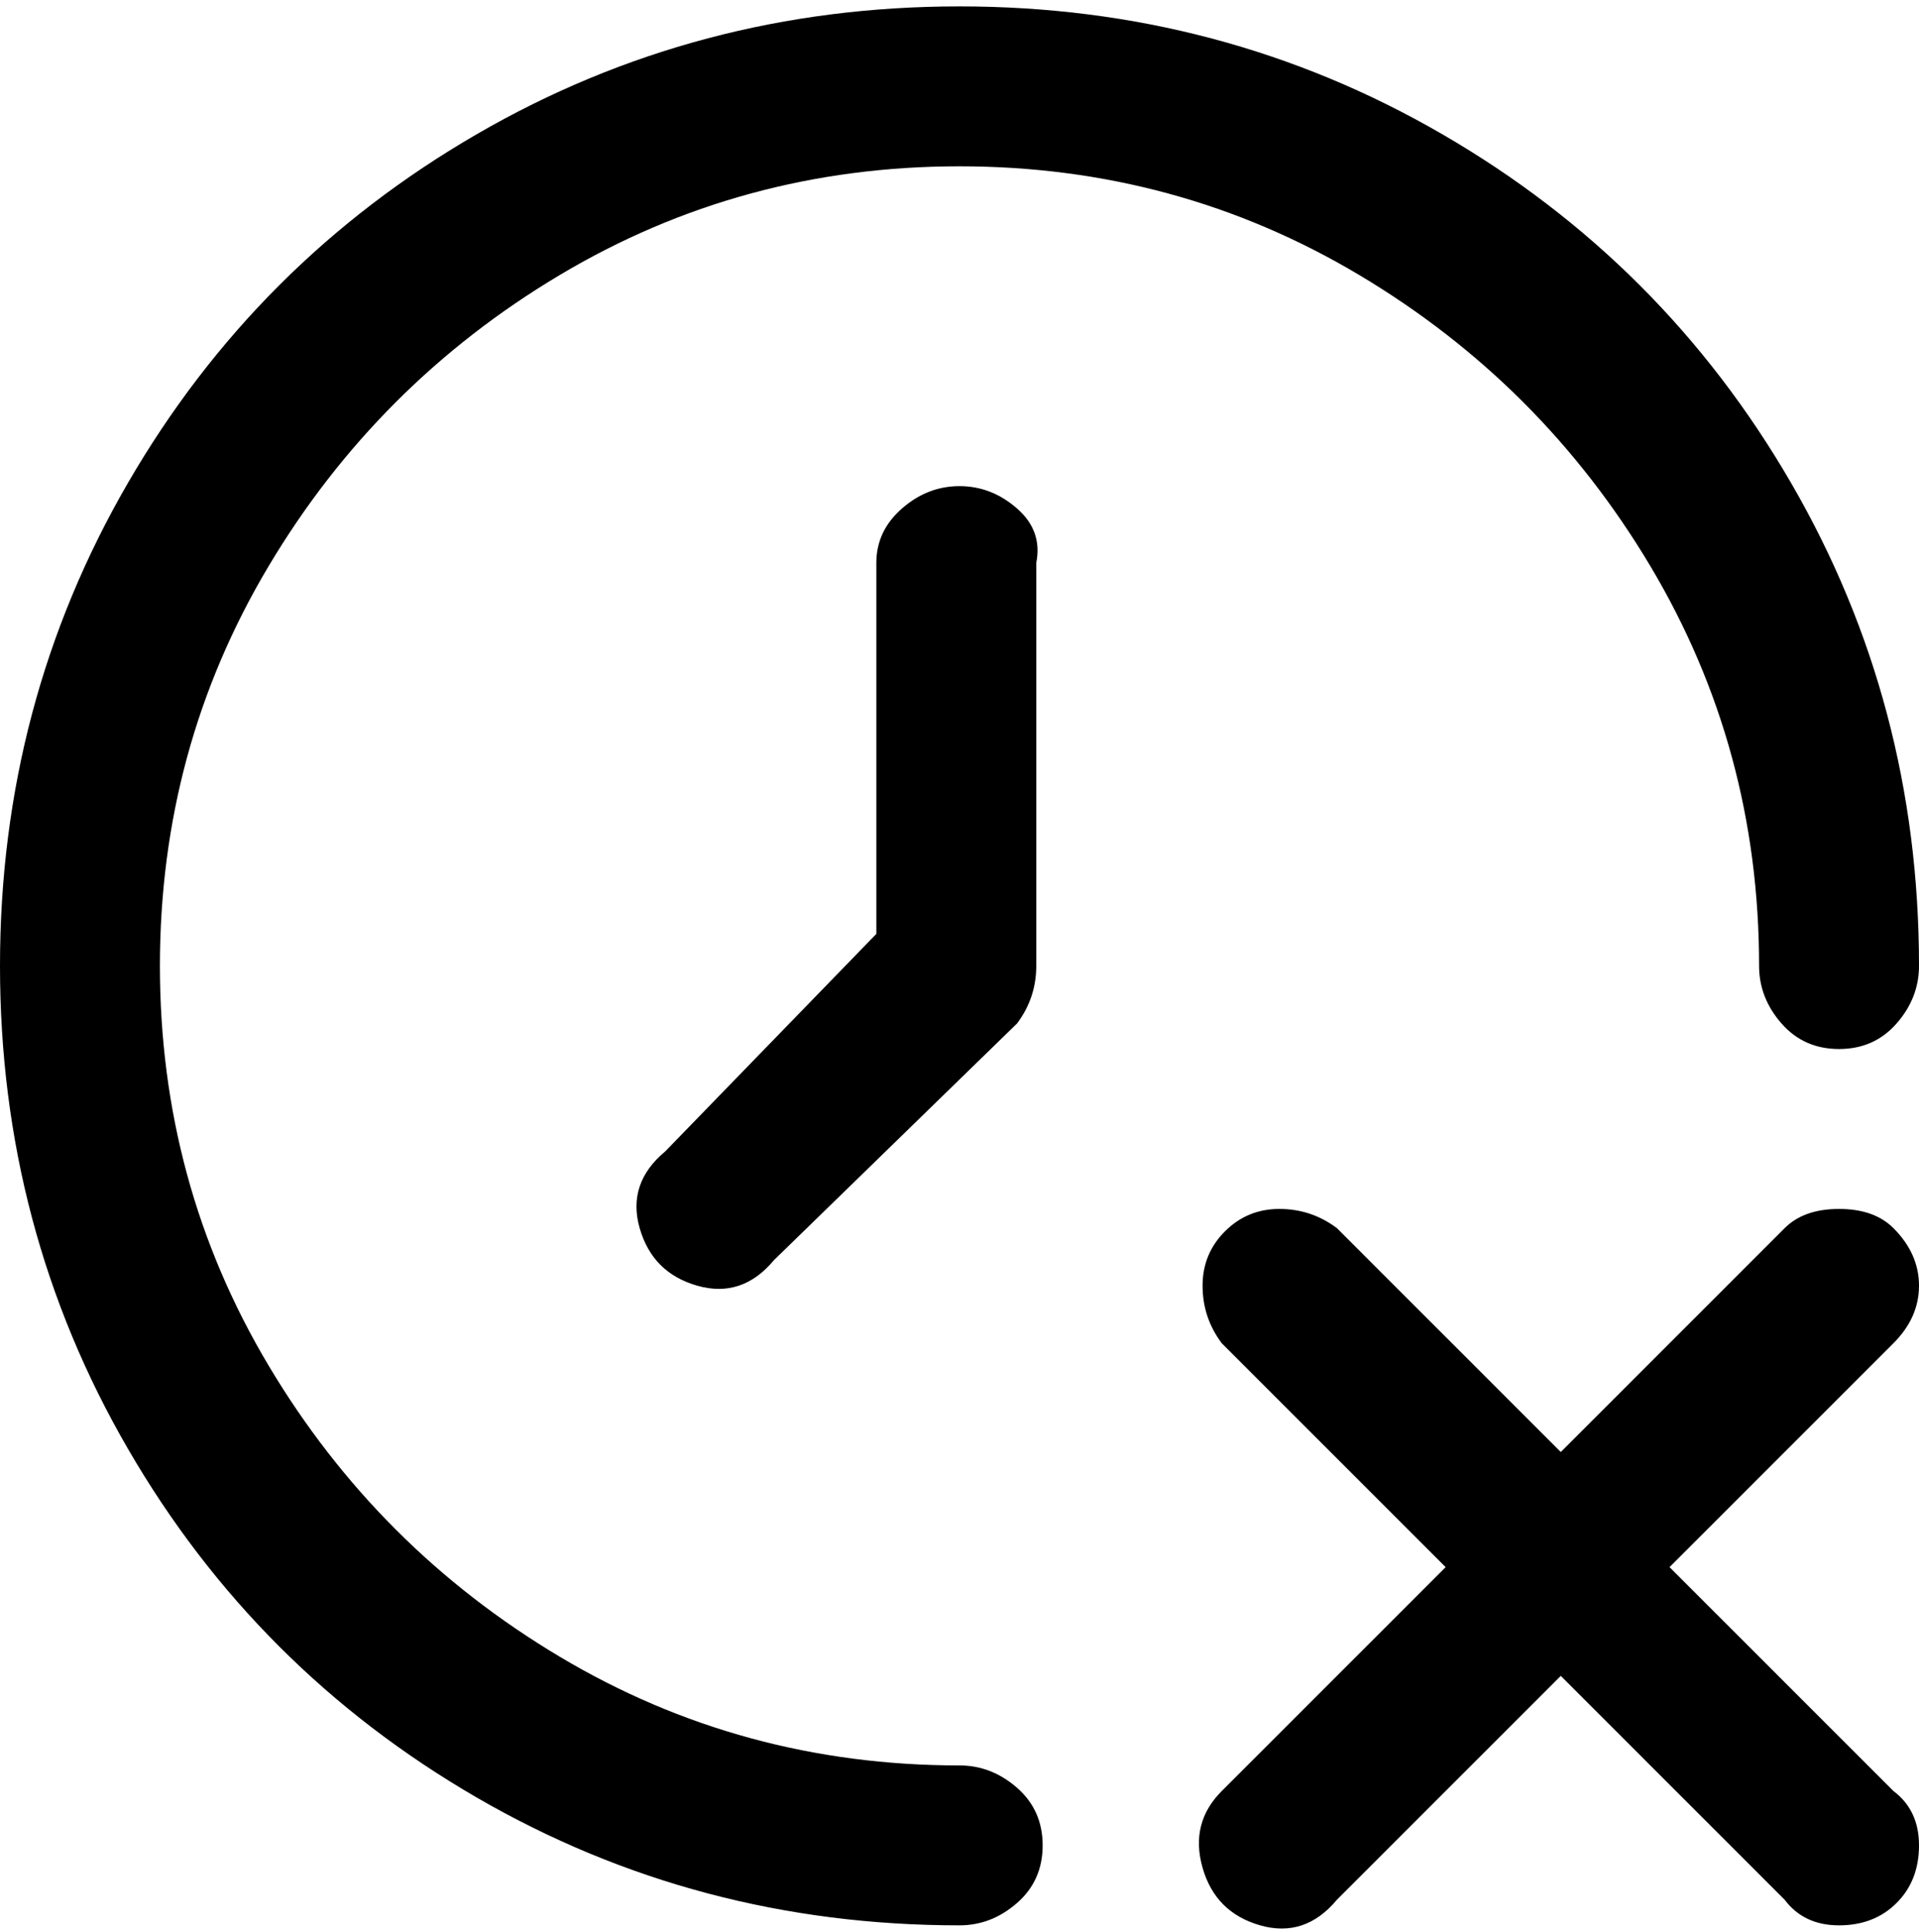 <svg viewBox="0 0 300 302.001" xmlns="http://www.w3.org/2000/svg"><path d="M296 192q-3-3-8.5-3t-8.5 3l-35 35-35-35q-4-3-9-3t-8.5 3.5Q188 196 188 201t3 9l35 35-35 35q-5 5-3 12t9 9q7 2 12-4l35-35 35 35q3 4 8.5 4t9-3.5q3.5-3.5 3.5-9t-4-8.5l-35-35 35-35q4-4 4-9t-4-9zm-146 84q-34 0-62.5-17T42 213.5Q25 185 25 151t17-62.5Q59 60 87.5 43T150 26q34 0 62.5 17T258 88.5q17 28.5 17 62.5 0 5 3.5 9t9 4q5.5 0 9-4t3.5-9q0-41-20-75.5T225.5 21Q191 1 150 1T74.5 21Q40 41 20 75.5T0 151q0 41 20 75.5T74.5 281q34.5 20 75.5 20 5 0 9-3.5t4-9q0-5.5-4-9t-9-3.5zm0-200q-5 0-9 3.5t-4 8.5v58l-33 34q-6 5-4 12t9 9q7 2 12-4l38-37q3-4 3-9V88q1-5-3-8.5t-9-3.5z"/></svg>